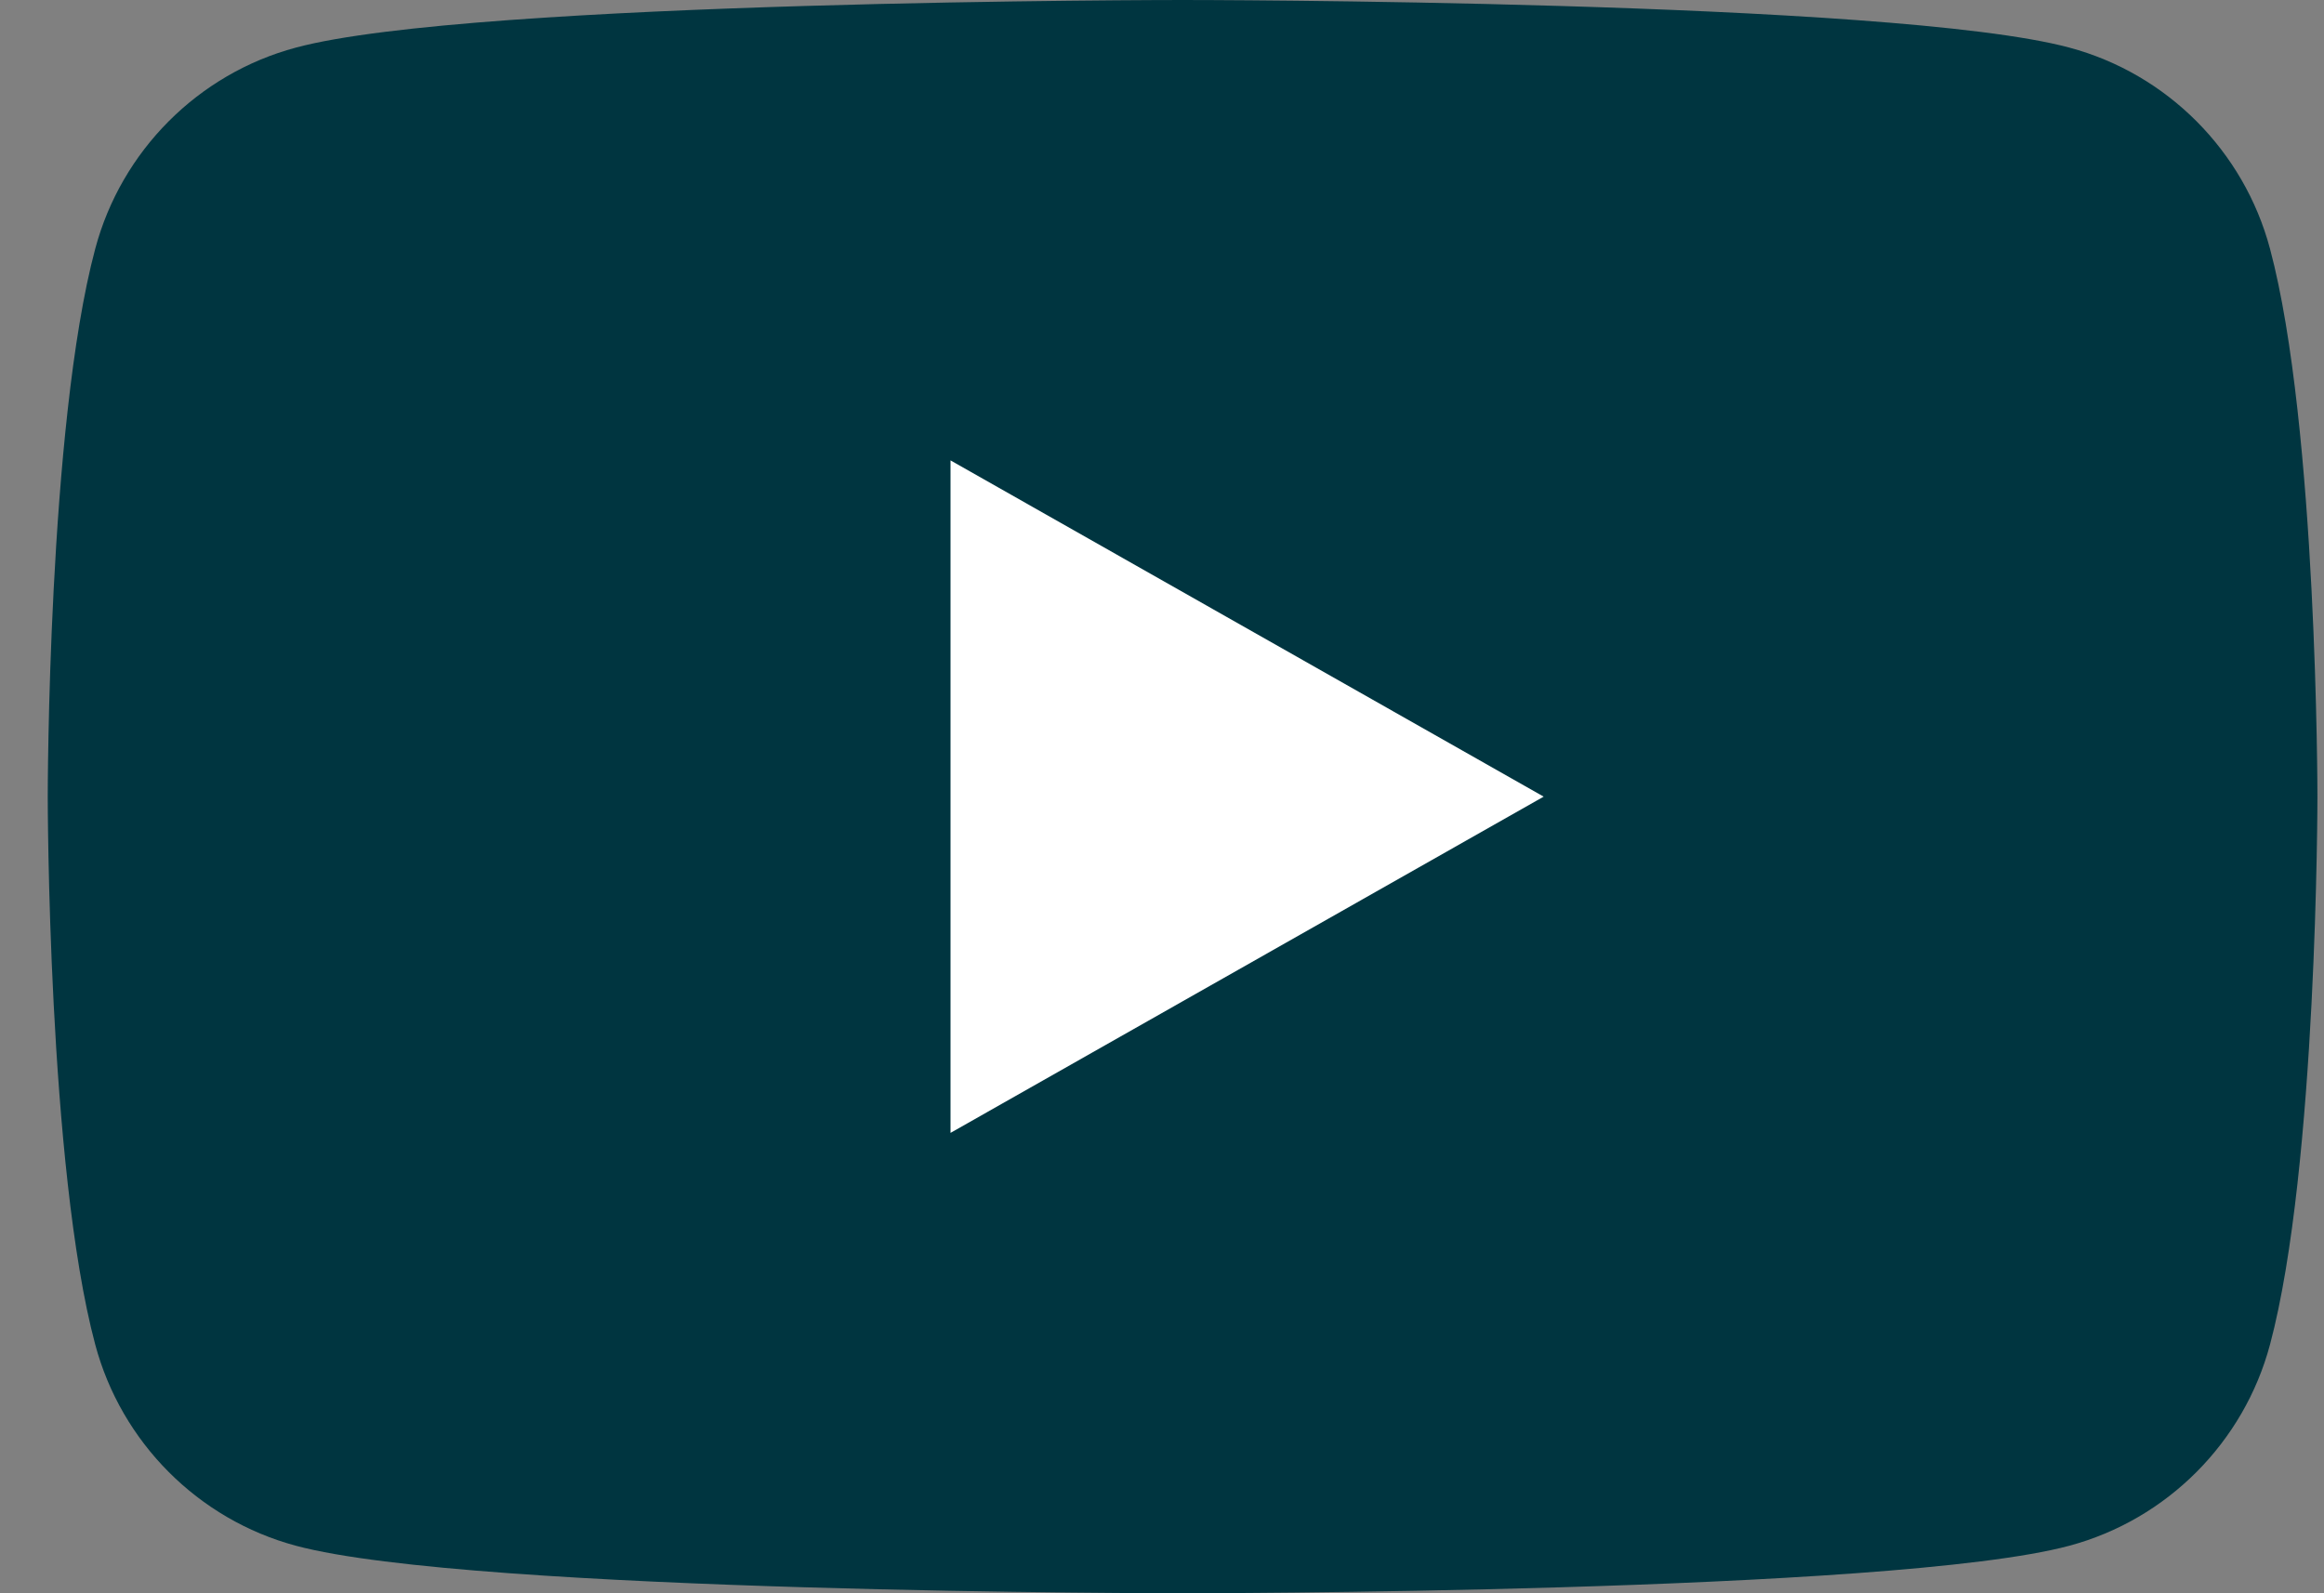 <svg width="35" height="24" viewBox="0 0 35 24" fill="none" xmlns="http://www.w3.org/2000/svg">
<rect x="0" y="0" width="35" height="24" fill="#808080" stroke="none"/>
<g clip-path="url(#clip0_125_42426)">
<path d="M34.187 3.748C33.794 2.272 32.636 1.111 31.165 0.717C28.499 0 17.81 0 17.81 0C17.81 0 7.121 0 4.456 0.717C2.985 1.111 1.827 2.272 1.434 3.748C0.719 6.421 0.719 12 0.719 12C0.719 12 0.719 17.578 1.434 20.253C1.827 21.727 2.985 22.889 4.456 23.284C7.121 24 17.81 24 17.81 24C17.81 24 28.499 24 31.165 23.284C32.636 22.889 33.794 21.727 34.187 20.253C34.901 17.578 34.901 12 34.901 12C34.901 12 34.901 6.421 34.187 3.748Z" fill="#003540"/>
<path d="M14.315 17.065L23.248 12L14.315 6.935V17.065Z" fill="white"/>
</g>
<defs>
<clipPath id="clip0_125_42426">
<rect width="34.182" height="24" fill="white" transform="translate(0.719)"/>
</clipPath>
</defs>
</svg>
